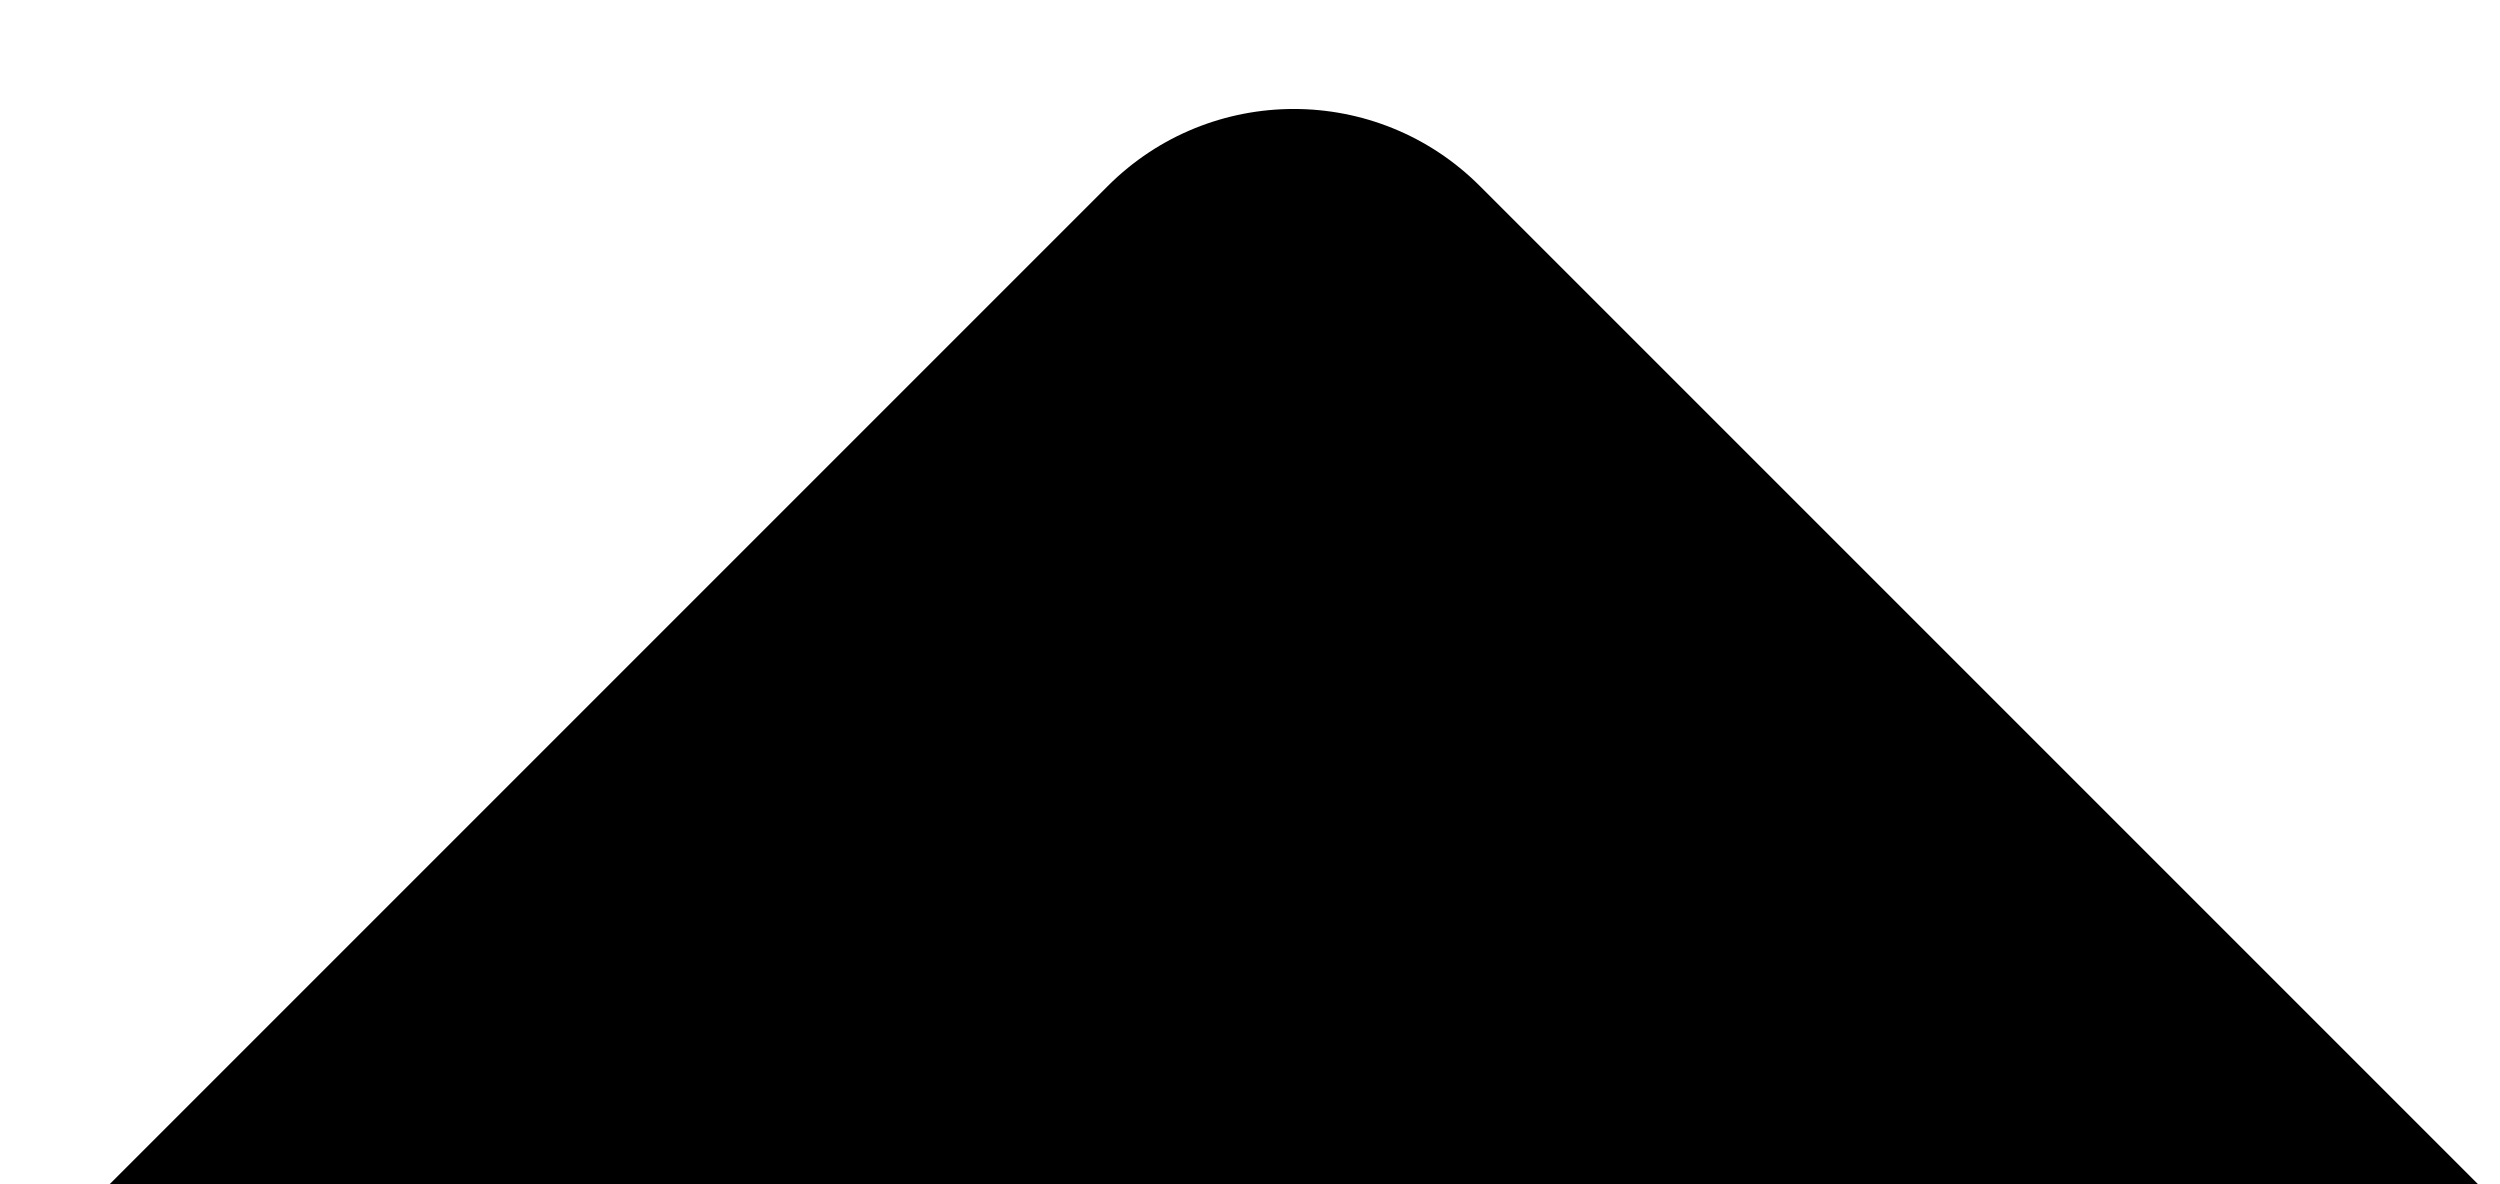 <svg width="19" height="9" viewBox="0 0 19 9" fill="none" xmlns="http://www.w3.org/2000/svg">
<path d="M8.419 1.414C9.2 0.633 10.466 0.633 11.247 1.414L18.833 9L0.833 9L8.419 1.414Z" fill="currentColor"/>
</svg>
